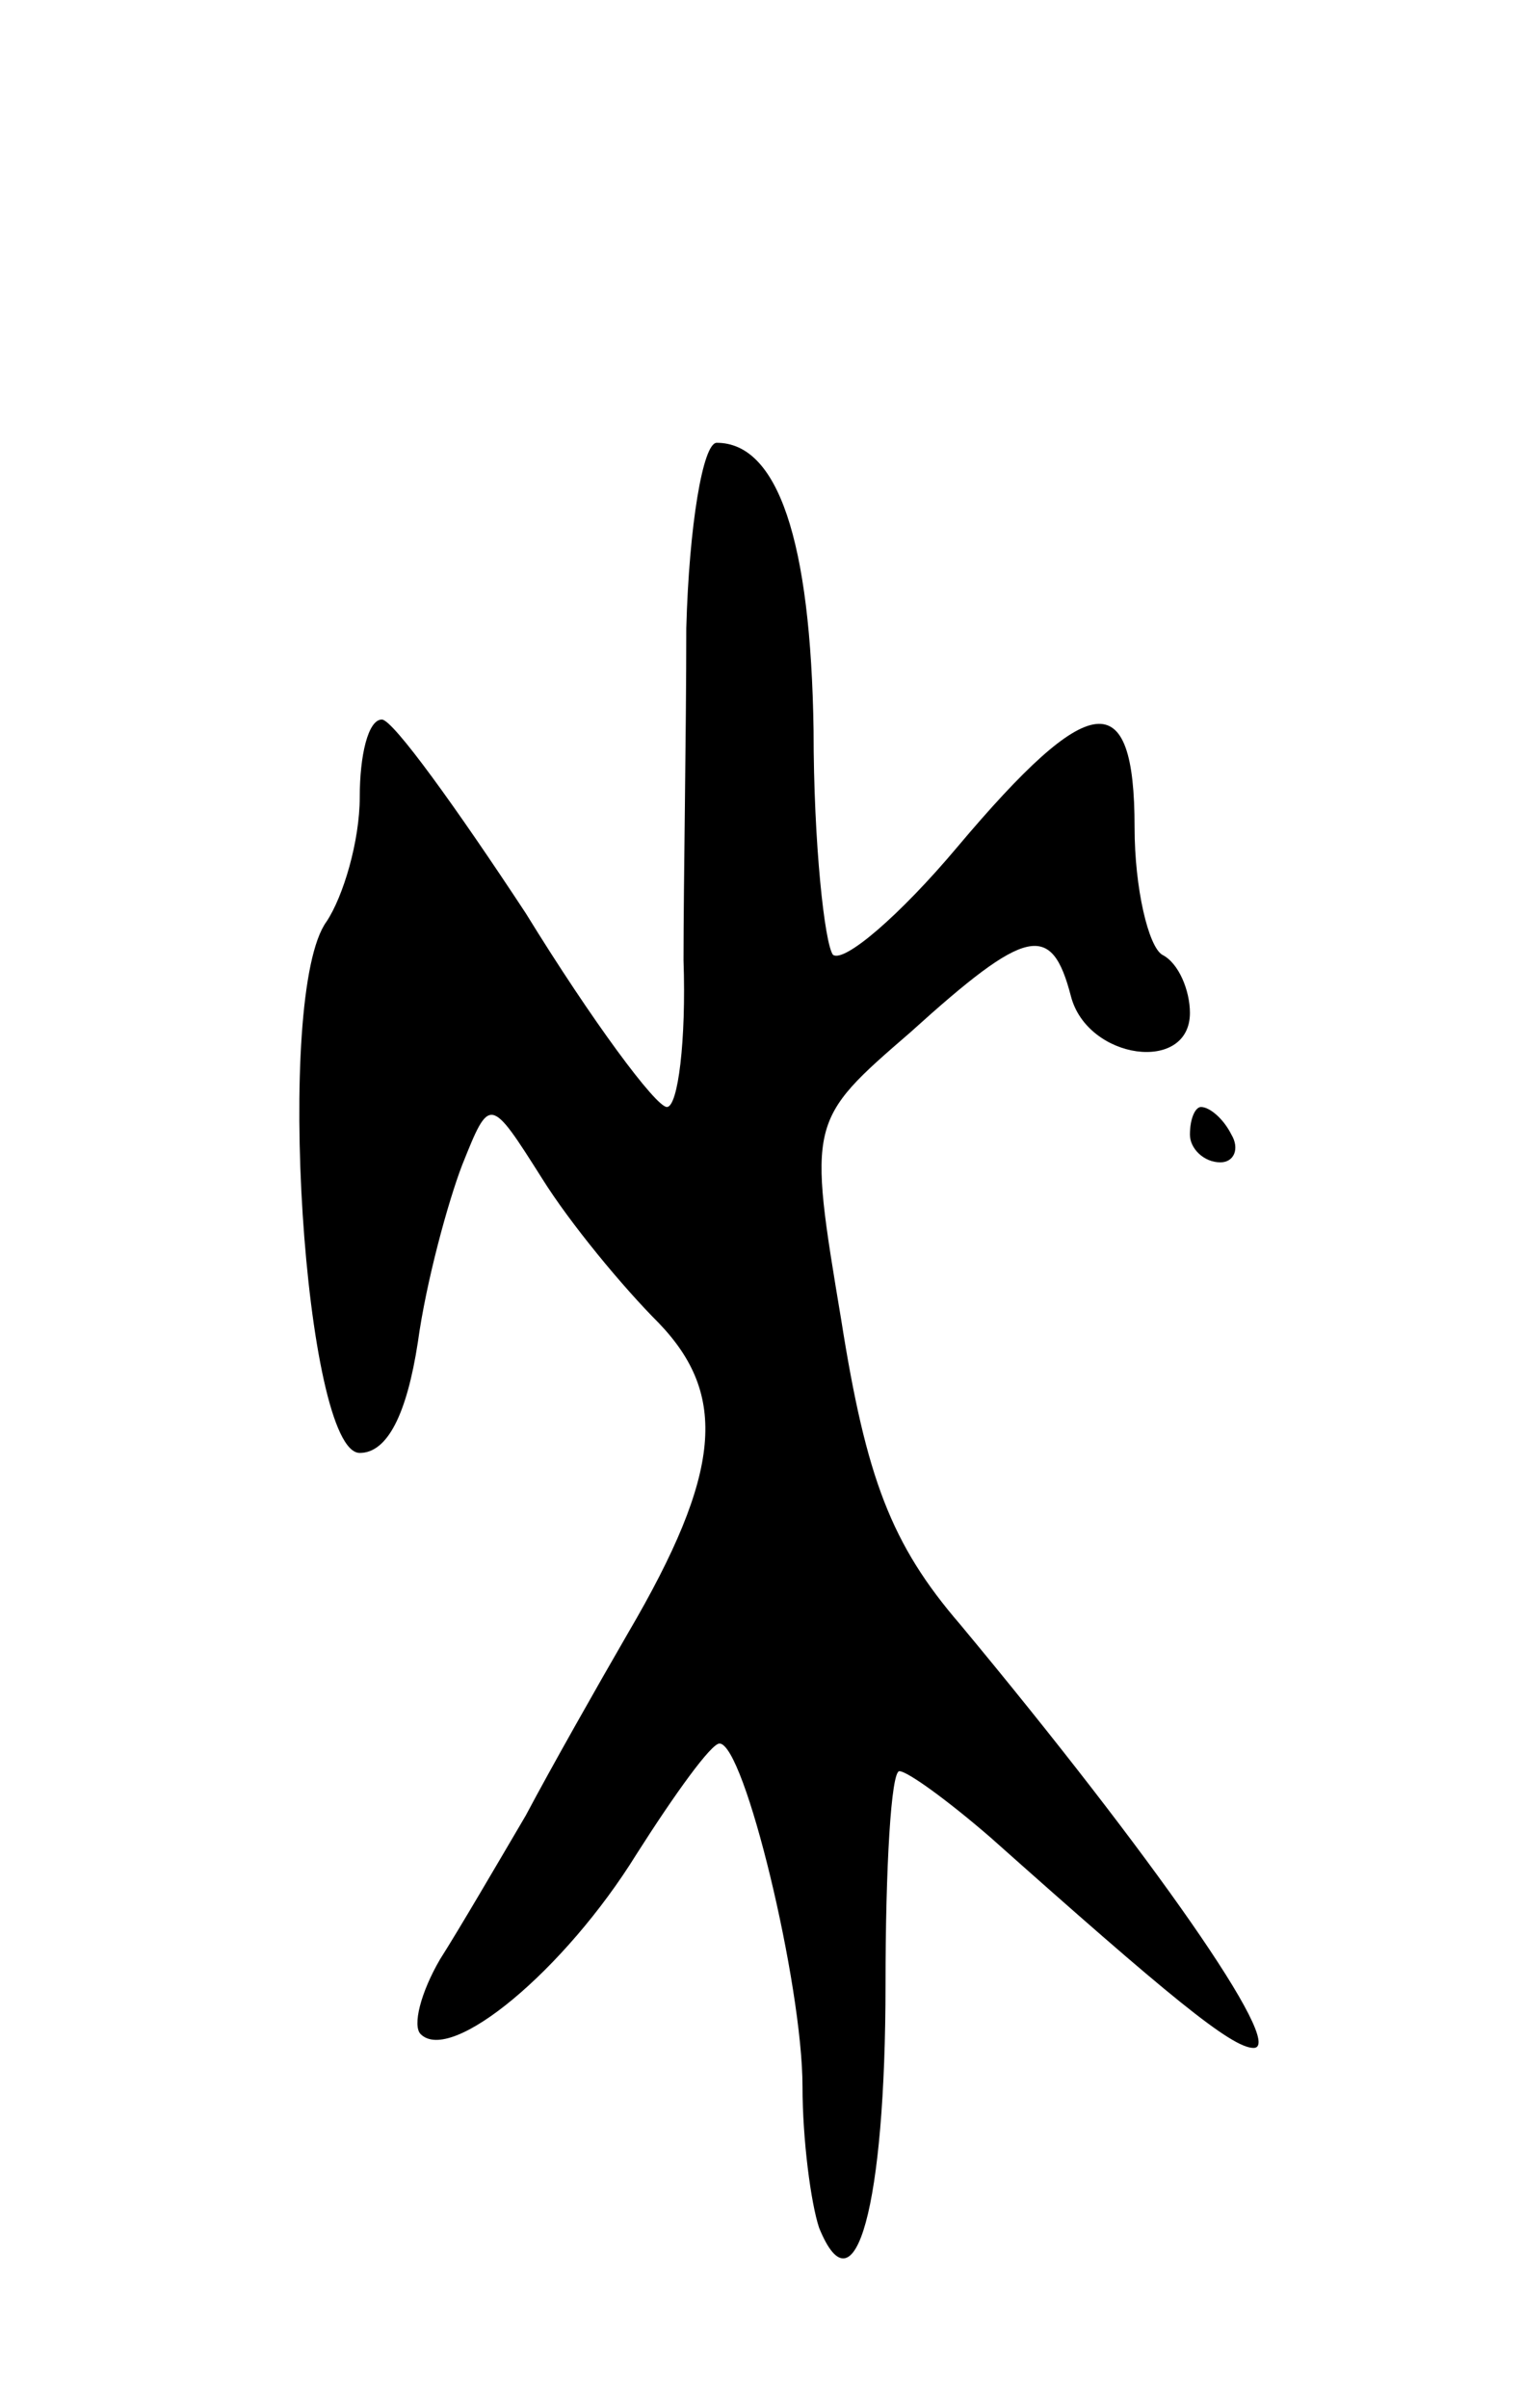<svg version="1.0" xmlns="http://www.w3.org/2000/svg"
 width="55pt" height="87pt" viewBox="0 0 55 87"
 preserveAspectRatio="xMidYMid meet">
<g transform="translate(0,87) scale(0.1,-0.1)"
fill="#000000" stroke="none">
<path d="M248 643 c0 -38 -1 -92 -1 -120 1 -29 -2 -53 -6 -53 -4 0 -27 31 -51
70 -25 38 -48 70 -52 70 -5 0 -8 -13 -8 -28 0 -16 -6 -36 -12 -45 -19 -26 -8
-192 12 -192 10 0 17 14 21 40 3 22 11 51 16 64 10 25 10 25 29 -5 10 -16 29
-39 42 -52 25 -26 23 -54 -11 -112 -11 -19 -28 -49 -37 -66 -10 -17 -24 -41
-31 -52 -7 -12 -10 -24 -7 -27 11 -11 52 23 78 65 14 22 27 40 30 40 9 0 30
-87 30 -124 0 -19 3 -42 6 -51 13 -32 24 8 24 88 0 42 2 77 5 77 3 0 18 -11
33 -24 64 -57 87 -76 95 -76 12 0 -37 70 -106 153 -25 29 -34 53 -43 110 -12
72 -12 72 25 104 42 38 51 40 58 13 6 -23 43 -28 43 -6 0 8 -4 18 -10 21 -5 3
-10 24 -10 46 0 52 -16 50 -64 -7 -21 -25 -41 -42 -45 -39 -3 4 -7 40 -7 81
-1 69 -13 104 -35 104 -5 0 -10 -30 -11 -67z"/>
<path d="M430 460 c0 -5 5 -10 11 -10 5 0 7 5 4 10 -3 6 -8 10 -11 10 -2 0 -4
-4 -4 -10z"/>
</g>
</svg>
